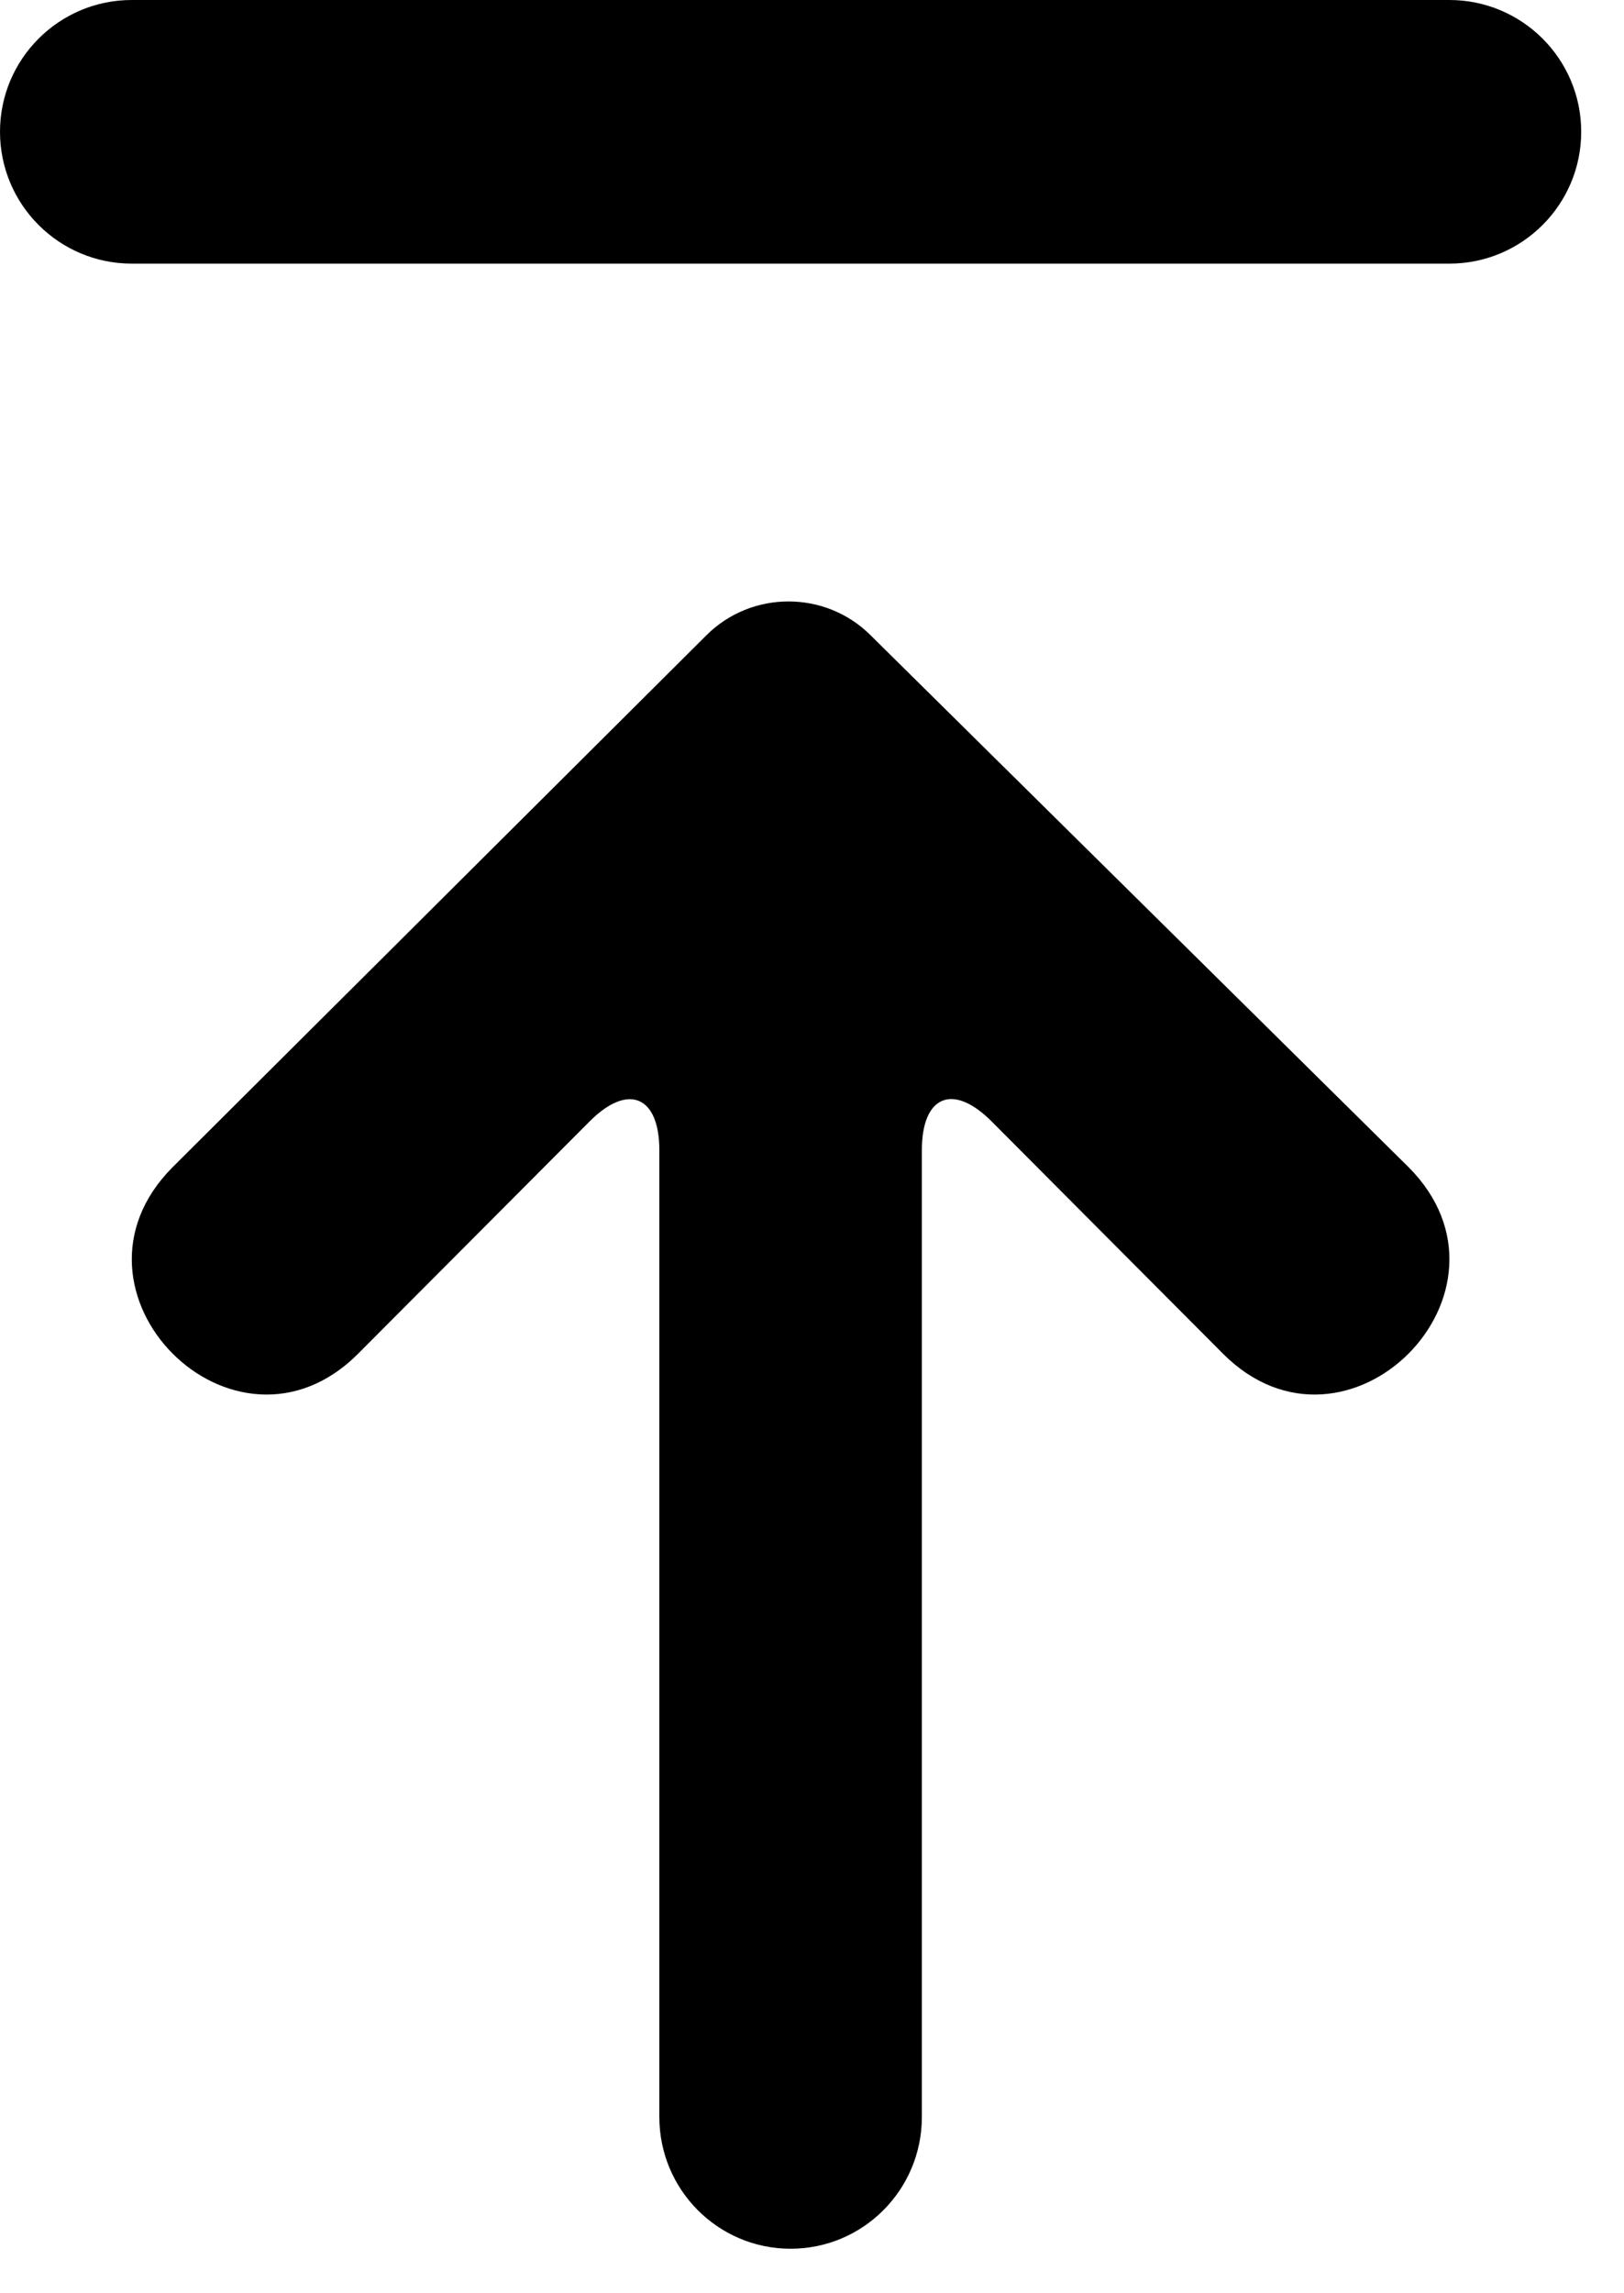 <?xml version="1.0" encoding="UTF-8"?>
<svg width="17px" height="24px" viewBox="0 0 17 24" version="1.1" xmlns="http://www.w3.org/2000/svg" xmlns:xlink="http://www.w3.org/1999/xlink">
    <g id="Page-1" stroke="none" stroke-width="1" fill="none" fill-rule="evenodd">
        <g id="Result" transform="translate(-1364, -25)" fill="currentColor" fill-rule="nonzero">
            <g id="noun_export_1179483" transform="translate(1364, 25)">
              <path d="M9.11,6.645 L14.745,12.215 C16.041,13.516 14.097,15.466 12.801,14.166 L10.381,11.737 C9.976,11.33 9.65,11.466 9.65,12.038 L9.65,22.155 C9.65,22.917 9.035,23.534 8.276,23.534 C7.517,23.534 6.902,22.917 6.902,22.155 L6.902,12.038 C6.902,11.468 6.574,11.332 6.171,11.737 L3.75,14.166 C2.455,15.466 0.511,13.516 1.807,12.215 L7.395,6.648 C7.867,6.178 8.636,6.176 9.11,6.645 Z M1.379,2.759 C0.618,2.759 0,2.141 0,1.379 C0,0.618 0.618,0 1.379,0 L15.172,0 C15.934,0 16.552,0.618 16.552,1.379 C16.552,2.141 15.934,2.759 15.172,2.759 L1.379,2.759 Z"></path>
            </g>
        </g>
    </g>
</svg>